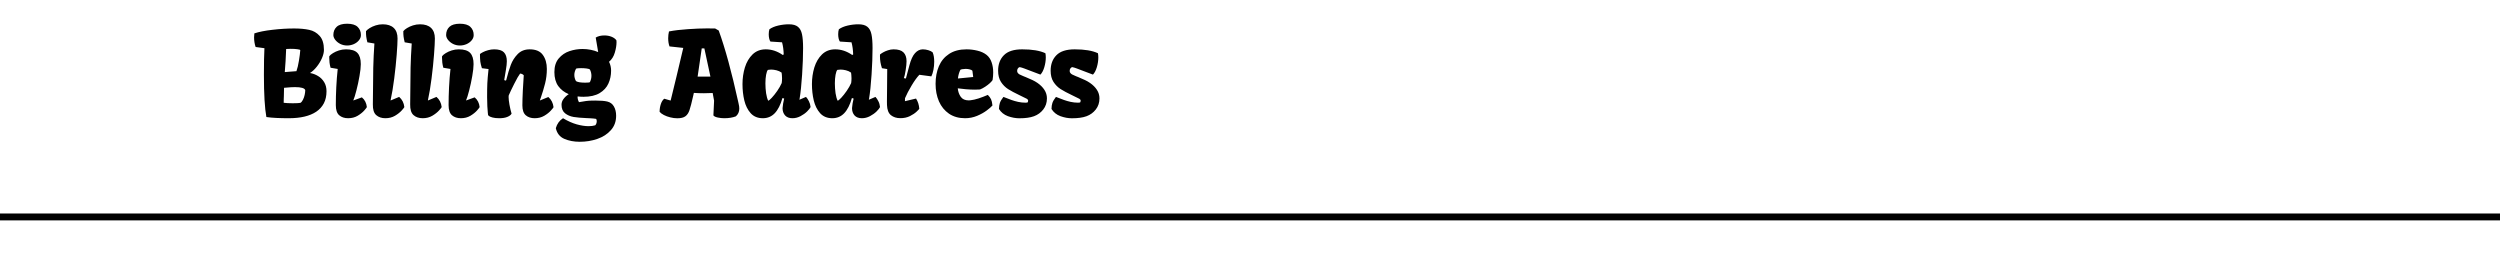 <svg width="363" height="39" viewBox="0 0 363 39" fill="none" xmlns="http://www.w3.org/2000/svg">
<path d="M38.32 10.857C38.32 9.181 38.345 7.894 38.395 6.998H38.386L37.116 6.823C37.044 6.618 36.989 6.394 36.95 6.151C36.911 5.902 36.892 5.661 36.892 5.429C36.892 5.252 36.906 5.058 36.934 4.848C37.609 4.621 38.491 4.446 39.581 4.325C40.672 4.197 41.712 4.134 42.703 4.134C43.549 4.134 44.277 4.2 44.886 4.333C45.495 4.46 46.004 4.754 46.413 5.213C46.828 5.667 47.036 6.345 47.036 7.247C47.036 7.601 46.939 8.002 46.745 8.45C46.551 8.893 46.297 9.311 45.981 9.704C45.672 10.091 45.348 10.39 45.01 10.6C45.431 10.672 45.821 10.819 46.181 11.04C46.546 11.256 46.842 11.552 47.069 11.928C47.296 12.299 47.409 12.739 47.409 13.248C47.409 13.929 47.279 14.515 47.019 15.008C46.759 15.5 46.388 15.907 45.907 16.228C44.966 16.853 43.638 17.166 41.922 17.166C41.247 17.166 40.647 17.152 40.121 17.125C39.601 17.102 39.12 17.058 38.677 16.992C38.439 15.708 38.32 13.663 38.32 10.857ZM43.043 10.335C43.187 9.931 43.309 9.419 43.408 8.799C43.513 8.174 43.577 7.664 43.599 7.271C43.572 7.222 43.43 7.18 43.176 7.147C42.921 7.108 42.592 7.089 42.188 7.089C42.061 7.089 41.848 7.097 41.549 7.114C41.505 8.359 41.438 9.477 41.35 10.467L42.188 10.401L43.043 10.335ZM42.628 14.991C43.093 14.991 43.425 14.972 43.624 14.933C43.762 14.85 43.884 14.701 43.989 14.485C44.1 14.269 44.183 14.034 44.238 13.779C44.294 13.519 44.321 13.287 44.321 13.082C44.222 12.794 43.726 12.65 42.835 12.65C42.459 12.65 42.028 12.675 41.541 12.725C41.408 12.742 41.308 12.75 41.242 12.75L41.217 13.962C41.211 14.084 41.206 14.225 41.2 14.385C41.195 14.546 41.192 14.726 41.192 14.925C41.557 14.969 41.956 14.991 42.387 14.991H42.628ZM48.404 5.088C48.404 4.601 48.562 4.206 48.877 3.901C49.198 3.597 49.707 3.445 50.404 3.445C51.102 3.445 51.608 3.597 51.923 3.901C52.245 4.206 52.405 4.601 52.405 5.088C52.405 5.365 52.308 5.62 52.114 5.852C51.926 6.084 51.677 6.27 51.367 6.408C51.057 6.541 50.736 6.607 50.404 6.607C50.045 6.607 49.71 6.53 49.4 6.375C49.096 6.215 48.852 6.015 48.67 5.777C48.493 5.539 48.404 5.31 48.404 5.088ZM47.997 9.836C47.925 9.565 47.876 9.319 47.848 9.098C47.82 8.871 47.806 8.636 47.806 8.392L47.815 8.16C47.931 8.01 48.111 7.861 48.354 7.711C48.603 7.556 48.891 7.426 49.218 7.321C49.55 7.216 49.893 7.164 50.247 7.164C51.022 7.164 51.572 7.338 51.899 7.687C52.225 8.035 52.388 8.577 52.388 9.313C52.388 9.756 52.325 10.335 52.197 11.048C52.076 11.762 51.926 12.457 51.749 13.132C51.578 13.801 51.428 14.28 51.301 14.568L51.318 14.585L52.546 14.136C52.767 14.324 52.934 14.532 53.044 14.759C53.16 14.986 53.235 15.248 53.268 15.547C53.268 15.586 53.147 15.747 52.903 16.029C52.66 16.305 52.336 16.566 51.932 16.809C51.533 17.047 51.071 17.166 50.546 17.166C50.014 17.166 49.583 17.022 49.251 16.734C48.924 16.447 48.761 15.954 48.761 15.257C48.761 14.443 48.783 13.58 48.827 12.667C48.872 11.754 48.941 10.868 49.035 10.011L47.997 9.836ZM53.342 6.143C53.259 5.805 53.203 5.526 53.176 5.304C53.148 5.077 53.137 4.817 53.142 4.524C53.259 4.375 53.439 4.225 53.682 4.076C53.931 3.921 54.219 3.791 54.545 3.686C54.877 3.58 55.221 3.528 55.575 3.528C56.266 3.528 56.798 3.702 57.168 4.051C57.539 4.399 57.724 4.914 57.724 5.595C57.724 6.082 57.683 6.865 57.6 7.944C57.517 9.023 57.398 10.171 57.243 11.389C57.088 12.601 56.911 13.66 56.712 14.568L56.728 14.585L57.957 14.07C58.389 14.441 58.64 14.933 58.712 15.547C58.712 15.586 58.588 15.747 58.339 16.029C58.09 16.305 57.761 16.566 57.351 16.809C56.947 17.047 56.482 17.166 55.956 17.166C55.409 17.166 54.963 17.014 54.62 16.709C54.282 16.405 54.122 15.885 54.139 15.149L54.155 13.655C54.161 12.238 54.175 10.963 54.197 9.828C54.224 8.694 54.28 7.523 54.363 6.317L53.342 6.143ZM58.761 6.143C58.678 5.805 58.623 5.526 58.595 5.304C58.567 5.077 58.556 4.817 58.562 4.524C58.678 4.375 58.858 4.225 59.101 4.076C59.35 3.921 59.638 3.791 59.965 3.686C60.297 3.58 60.64 3.528 60.994 3.528C61.685 3.528 62.217 3.702 62.587 4.051C62.958 4.399 63.144 4.914 63.144 5.595C63.144 6.082 63.102 6.865 63.019 7.944C62.936 9.023 62.817 10.171 62.662 11.389C62.507 12.601 62.33 13.66 62.131 14.568L62.148 14.585L63.376 14.07C63.808 14.441 64.059 14.933 64.132 15.547C64.132 15.586 64.007 15.747 63.758 16.029C63.509 16.305 63.18 16.566 62.77 16.809C62.366 17.047 61.901 17.166 61.376 17.166C60.828 17.166 60.382 17.014 60.039 16.709C59.702 16.405 59.541 15.885 59.558 15.149L59.574 13.655C59.58 12.238 59.594 10.963 59.616 9.828C59.644 8.694 59.699 7.523 59.782 6.317L58.761 6.143ZM64.778 5.088C64.778 4.601 64.935 4.206 65.251 3.901C65.572 3.597 66.081 3.445 66.778 3.445C67.475 3.445 67.982 3.597 68.297 3.901C68.618 4.206 68.779 4.601 68.779 5.088C68.779 5.365 68.682 5.62 68.488 5.852C68.3 6.084 68.051 6.27 67.741 6.408C67.431 6.541 67.11 6.607 66.778 6.607C66.418 6.607 66.084 6.53 65.774 6.375C65.469 6.215 65.226 6.015 65.043 5.777C64.866 5.539 64.778 5.31 64.778 5.088ZM64.371 9.836C64.299 9.565 64.249 9.319 64.222 9.098C64.194 8.871 64.18 8.636 64.18 8.392L64.188 8.16C64.305 8.01 64.484 7.861 64.728 7.711C64.977 7.556 65.265 7.426 65.591 7.321C65.923 7.216 66.266 7.164 66.62 7.164C67.395 7.164 67.946 7.338 68.272 7.687C68.599 8.035 68.762 8.577 68.762 9.313C68.762 9.756 68.698 10.335 68.571 11.048C68.449 11.762 68.3 12.457 68.123 13.132C67.951 13.801 67.802 14.28 67.675 14.568L67.691 14.585L68.92 14.136C69.141 14.324 69.307 14.532 69.418 14.759C69.534 14.986 69.609 15.248 69.642 15.547C69.642 15.586 69.52 15.747 69.277 16.029C69.033 16.305 68.71 16.566 68.305 16.809C67.907 17.047 67.445 17.166 66.919 17.166C66.388 17.166 65.956 17.022 65.624 16.734C65.298 16.447 65.135 15.954 65.135 15.257C65.135 14.443 65.157 13.58 65.201 12.667C65.245 11.754 65.314 10.868 65.409 10.011L64.371 9.836ZM70.728 14.111C70.728 13.209 70.739 12.529 70.761 12.069C70.783 11.604 70.841 10.924 70.936 10.027L69.973 9.903C69.856 9.543 69.779 9.222 69.74 8.94C69.707 8.658 69.691 8.292 69.691 7.844C69.779 7.767 69.926 7.675 70.13 7.57C70.341 7.46 70.59 7.366 70.877 7.288C71.165 7.205 71.456 7.164 71.749 7.164C72.419 7.164 72.892 7.307 73.168 7.595C73.451 7.883 73.592 8.315 73.592 8.89C73.592 9.211 73.545 9.646 73.451 10.193C73.296 11.073 73.218 11.535 73.218 11.58C73.218 11.607 73.238 11.635 73.276 11.663C73.315 11.685 73.357 11.696 73.401 11.696C73.451 11.696 73.484 11.676 73.501 11.638C73.722 10.758 73.943 10.022 74.165 9.43C74.386 8.838 74.721 8.312 75.169 7.853C75.617 7.393 76.198 7.164 76.912 7.164C77.798 7.164 78.434 7.435 78.821 7.977C79.209 8.514 79.402 9.192 79.402 10.011C79.402 10.741 79.317 11.447 79.145 12.127C78.974 12.803 78.76 13.508 78.506 14.244C78.517 14.216 78.478 14.324 78.39 14.568L78.406 14.585L79.618 14.086C80.05 14.457 80.302 14.95 80.374 15.564C80.374 15.603 80.249 15.76 80 16.037C79.757 16.314 79.433 16.571 79.029 16.809C78.625 17.047 78.16 17.166 77.634 17.166C77.109 17.166 76.68 17.025 76.348 16.743C76.016 16.46 75.85 15.979 75.85 15.298C75.85 14.756 75.872 14.031 75.916 13.123C75.96 12.216 76.005 11.486 76.049 10.932C75.905 10.777 75.728 10.694 75.518 10.683C75.324 10.932 75.039 11.43 74.663 12.177C74.286 12.924 74.021 13.483 73.866 13.854C73.855 13.931 73.849 14.006 73.849 14.078C73.849 14.355 73.891 14.728 73.974 15.199C74.057 15.664 74.159 16.098 74.281 16.502C74.181 16.69 73.976 16.848 73.666 16.975C73.357 17.102 72.975 17.166 72.521 17.166C72.112 17.166 71.782 17.133 71.533 17.066C71.29 17 71.118 16.931 71.019 16.859C70.919 16.781 70.869 16.734 70.869 16.718C70.864 16.668 70.85 16.538 70.828 16.328C70.805 16.112 70.783 15.813 70.761 15.431C70.739 15.044 70.728 14.604 70.728 14.111ZM85.461 18.32C85.832 18.32 86.152 18.278 86.424 18.195C86.507 18.112 86.565 18.015 86.598 17.905C86.631 17.8 86.648 17.7 86.648 17.606C86.648 17.506 86.639 17.432 86.623 17.382C86.606 17.338 86.579 17.296 86.54 17.257C86.307 17.219 86.033 17.191 85.718 17.174C85.408 17.163 85.223 17.155 85.162 17.149C84.393 17.116 83.767 17.061 83.286 16.983C82.804 16.9 82.392 16.723 82.049 16.452C81.706 16.175 81.534 15.76 81.534 15.207C81.534 14.908 81.631 14.629 81.825 14.369C82.019 14.103 82.27 13.871 82.58 13.671C81.95 13.411 81.443 13.021 81.061 12.501C80.685 11.975 80.497 11.297 80.497 10.467C80.497 9.643 80.707 8.981 81.128 8.483C81.554 7.98 82.077 7.626 82.697 7.421C83.316 7.216 83.947 7.114 84.589 7.114C84.993 7.114 85.389 7.153 85.776 7.23C86.163 7.307 86.523 7.418 86.855 7.562L86.498 5.454C86.836 5.249 87.256 5.146 87.76 5.146C88.125 5.146 88.466 5.207 88.781 5.329C89.096 5.451 89.337 5.625 89.503 5.852C89.514 5.907 89.52 5.996 89.52 6.118C89.52 6.571 89.437 7.078 89.271 7.637C89.11 8.19 88.831 8.636 88.432 8.973C88.632 9.372 88.731 9.8 88.731 10.26C88.731 10.935 88.601 11.557 88.341 12.127C88.087 12.697 87.66 13.162 87.063 13.522C86.465 13.876 85.688 14.053 84.73 14.053C84.454 14.053 84.166 14.037 83.867 14.003C83.85 14.28 83.917 14.557 84.066 14.834C84.813 14.69 85.416 14.615 85.876 14.609L86.44 14.601C87.204 14.601 87.782 14.648 88.175 14.742C88.607 14.847 88.928 15.085 89.138 15.456C89.354 15.827 89.462 16.278 89.462 16.809C89.462 17.639 89.207 18.336 88.698 18.901C88.194 19.471 87.539 19.894 86.731 20.171C85.928 20.448 85.076 20.586 84.174 20.586C83.338 20.586 82.594 20.445 81.941 20.163C81.288 19.88 80.876 19.363 80.704 18.61C80.887 17.974 81.236 17.492 81.75 17.166C82.442 17.581 83.103 17.877 83.734 18.054C84.371 18.231 84.946 18.32 85.461 18.32ZM84.954 12.003C85.353 12.003 85.585 11.978 85.652 11.928C85.801 11.629 85.876 11.322 85.876 11.007C85.876 10.68 85.801 10.373 85.652 10.085C85.58 10.025 85.419 9.978 85.17 9.944C84.927 9.911 84.661 9.895 84.373 9.895C84.014 9.895 83.773 9.917 83.651 9.961C83.48 10.265 83.394 10.572 83.394 10.882C83.394 11.198 83.474 11.497 83.635 11.779C83.756 11.856 83.939 11.914 84.182 11.953C84.431 11.986 84.689 12.003 84.954 12.003ZM96.455 14.335C96.793 14.446 97.1 14.535 97.377 14.601C97.914 12.443 98.525 9.895 99.211 6.956L97.211 6.74C97.084 6.392 97.02 5.996 97.02 5.553C97.02 5.216 97.059 4.886 97.136 4.565C97.939 4.41 98.863 4.3 99.909 4.233C100.96 4.161 101.862 4.125 102.615 4.125C103.157 4.125 103.564 4.128 103.835 4.134L104.358 4.433C105.287 6.984 106.231 10.434 107.188 14.784C107.199 14.828 107.219 14.916 107.246 15.049C107.28 15.182 107.305 15.309 107.321 15.431C107.338 15.547 107.346 15.658 107.346 15.763C107.346 16.228 107.18 16.604 106.848 16.892C106.383 17.075 105.821 17.166 105.163 17.166C104.853 17.166 104.54 17.133 104.225 17.066C103.91 17 103.696 16.898 103.586 16.759L103.685 14.618L103.478 13.505C103.118 13.527 102.695 13.539 102.208 13.539C101.688 13.539 101.201 13.522 100.747 13.489L100.647 13.937C100.432 14.9 100.254 15.583 100.116 15.987C99.983 16.391 99.784 16.69 99.518 16.884C99.258 17.078 98.868 17.174 98.348 17.174C98.01 17.174 97.67 17.13 97.327 17.041C96.984 16.959 96.674 16.845 96.397 16.701C96.121 16.557 95.913 16.402 95.775 16.236C95.775 15.838 95.836 15.459 95.957 15.099C96.079 14.739 96.245 14.485 96.455 14.335ZM102.274 7.031H101.892L101.295 11.123H103.154L102.274 7.031ZM107.81 12.21C107.81 11.369 107.926 10.564 108.158 9.795C108.396 9.026 108.767 8.395 109.271 7.902C109.78 7.41 110.419 7.164 111.188 7.164C112.051 7.164 112.876 7.438 113.662 7.985L113.795 7.902C113.778 7.255 113.698 6.668 113.554 6.143L111.869 6.035C111.791 5.935 111.73 5.788 111.686 5.595C111.642 5.396 111.62 5.191 111.62 4.98C111.62 4.698 111.653 4.455 111.719 4.25C112.051 4.012 112.477 3.832 112.998 3.71C113.518 3.589 114.038 3.528 114.558 3.528C115.134 3.528 115.568 3.65 115.861 3.893C116.155 4.131 116.351 4.493 116.451 4.98C116.556 5.462 116.608 6.132 116.608 6.989C116.608 8.118 116.561 9.399 116.467 10.832C116.373 12.266 116.252 13.436 116.102 14.344L116.069 14.485L117.032 14.07C117.192 14.241 117.333 14.452 117.455 14.701C117.582 14.944 117.663 15.226 117.696 15.547C117.618 15.713 117.45 15.926 117.19 16.186C116.929 16.441 116.611 16.668 116.235 16.867C115.859 17.066 115.466 17.166 115.056 17.166C114.597 17.166 114.243 17.03 113.994 16.759C113.75 16.483 113.628 16.131 113.628 15.705C113.628 15.594 113.656 15.367 113.712 15.024C113.772 14.681 113.822 14.443 113.861 14.31L113.612 14.236C113.33 15.226 112.956 15.962 112.491 16.444C112.026 16.925 111.451 17.166 110.765 17.166C110.029 17.166 109.439 16.922 108.997 16.436C108.559 15.943 108.252 15.326 108.075 14.585C107.898 13.843 107.81 13.052 107.81 12.21ZM113.504 12.061C113.537 11.862 113.554 11.629 113.554 11.364C113.554 11.192 113.545 11.029 113.529 10.874C113.518 10.719 113.504 10.608 113.487 10.542C113.266 10.382 113.014 10.268 112.732 10.202C112.455 10.135 112.201 10.102 111.968 10.102C111.824 10.102 111.67 10.116 111.503 10.144C111.393 10.254 111.304 10.495 111.238 10.866C111.171 11.231 111.138 11.643 111.138 12.102C111.138 12.595 111.171 13.074 111.238 13.539C111.31 13.998 111.409 14.358 111.537 14.618C111.625 14.618 111.797 14.482 112.051 14.211C112.311 13.934 112.58 13.597 112.857 13.198C113.133 12.794 113.349 12.415 113.504 12.061ZM117.894 12.21C117.894 11.369 118.01 10.564 118.242 9.795C118.48 9.026 118.851 8.395 119.355 7.902C119.864 7.41 120.503 7.164 121.272 7.164C122.136 7.164 122.96 7.438 123.746 7.985L123.879 7.902C123.862 7.255 123.782 6.668 123.638 6.143L121.953 6.035C121.875 5.935 121.815 5.788 121.77 5.595C121.726 5.396 121.704 5.191 121.704 4.98C121.704 4.698 121.737 4.455 121.804 4.25C122.136 4.012 122.562 3.832 123.082 3.71C123.602 3.589 124.122 3.528 124.642 3.528C125.218 3.528 125.652 3.65 125.946 3.893C126.239 4.131 126.435 4.493 126.535 4.98C126.64 5.462 126.693 6.132 126.693 6.989C126.693 8.118 126.646 9.399 126.552 10.832C126.457 12.266 126.336 13.436 126.186 14.344L126.153 14.485L127.116 14.07C127.276 14.241 127.418 14.452 127.539 14.701C127.667 14.944 127.747 15.226 127.78 15.547C127.703 15.713 127.534 15.926 127.274 16.186C127.014 16.441 126.695 16.668 126.319 16.867C125.943 17.066 125.55 17.166 125.14 17.166C124.681 17.166 124.327 17.03 124.078 16.759C123.834 16.483 123.713 16.131 123.713 15.705C123.713 15.594 123.74 15.367 123.796 15.024C123.857 14.681 123.906 14.443 123.945 14.31L123.696 14.236C123.414 15.226 123.04 15.962 122.575 16.444C122.111 16.925 121.535 17.166 120.849 17.166C120.113 17.166 119.524 16.922 119.081 16.436C118.644 15.943 118.337 15.326 118.159 14.585C117.982 13.843 117.894 13.052 117.894 12.21ZM123.588 12.061C123.621 11.862 123.638 11.629 123.638 11.364C123.638 11.192 123.63 11.029 123.613 10.874C123.602 10.719 123.588 10.608 123.572 10.542C123.35 10.382 123.098 10.268 122.816 10.202C122.54 10.135 122.285 10.102 122.053 10.102C121.909 10.102 121.754 10.116 121.588 10.144C121.477 10.254 121.388 10.495 121.322 10.866C121.256 11.231 121.222 11.643 121.222 12.102C121.222 12.595 121.256 13.074 121.322 13.539C121.394 13.998 121.494 14.358 121.621 14.618C121.709 14.618 121.881 14.482 122.136 14.211C122.396 13.934 122.664 13.597 122.941 13.198C123.217 12.794 123.433 12.415 123.588 12.061ZM128.783 14.775C128.783 14.537 128.789 13.954 128.8 13.024C128.816 11.198 128.825 10.199 128.825 10.027L128.061 9.903C127.956 9.587 127.881 9.291 127.837 9.015C127.793 8.738 127.771 8.459 127.771 8.176C127.771 8.06 127.773 7.972 127.779 7.911C127.873 7.828 128.02 7.728 128.219 7.612C128.418 7.496 128.653 7.393 128.924 7.305C129.195 7.211 129.472 7.164 129.754 7.164C130.413 7.164 130.889 7.31 131.182 7.604C131.481 7.897 131.63 8.326 131.63 8.89C131.63 9.233 131.586 9.673 131.498 10.21C131.415 10.741 131.329 11.12 131.24 11.347L131.539 11.397L132.037 9.521C132.258 8.674 132.535 8.071 132.867 7.711C133.199 7.346 133.573 7.164 133.988 7.164C134.259 7.164 134.527 7.205 134.793 7.288C135.064 7.371 135.272 7.473 135.416 7.595C135.57 7.938 135.648 8.395 135.648 8.965C135.648 9.363 135.609 9.759 135.532 10.152C135.454 10.539 135.355 10.852 135.233 11.09L133.49 10.857C133.136 11.234 132.759 11.757 132.361 12.426C131.962 13.09 131.644 13.702 131.406 14.261L131.398 14.692L133.008 14.31C133.279 14.726 133.437 15.218 133.481 15.788C133.481 15.821 133.357 15.957 133.108 16.195C132.859 16.433 132.53 16.654 132.12 16.859C131.716 17.058 131.251 17.158 130.726 17.158C130.183 17.158 129.729 17.014 129.364 16.726C129.005 16.433 128.814 15.94 128.792 15.248C128.786 15.165 128.783 15.008 128.783 14.775ZM135.846 12.177C135.846 11.22 136.006 10.365 136.327 9.612C136.648 8.86 137.144 8.265 137.813 7.828C138.488 7.385 139.329 7.164 140.337 7.164C140.862 7.164 141.388 7.227 141.914 7.354C142.439 7.476 142.885 7.681 143.25 7.969C143.588 8.24 143.831 8.6 143.981 9.048C144.136 9.491 144.213 9.983 144.213 10.525C144.213 10.885 144.183 11.253 144.122 11.629C144.055 11.74 143.925 11.887 143.732 12.069C143.538 12.246 143.311 12.421 143.051 12.592C142.791 12.764 142.539 12.897 142.296 12.991C142.063 13.007 141.822 13.016 141.573 13.016C141.136 13.016 140.694 12.996 140.245 12.957C139.797 12.919 139.404 12.874 139.067 12.825C139.111 13.295 139.255 13.705 139.498 14.053C139.742 14.402 140.129 14.576 140.66 14.576C140.71 14.576 140.79 14.571 140.901 14.56C141.239 14.526 141.632 14.438 142.08 14.294C142.534 14.145 142.985 13.973 143.433 13.779C143.643 13.99 143.798 14.2 143.898 14.41C143.997 14.62 144.066 14.922 144.105 15.315C143.934 15.514 143.654 15.758 143.267 16.045C142.885 16.333 142.417 16.593 141.864 16.826C141.311 17.053 140.732 17.166 140.129 17.166C139.222 17.166 138.444 16.947 137.797 16.51C137.155 16.067 136.668 15.47 136.336 14.717C136.009 13.959 135.846 13.113 135.846 12.177ZM141.192 10.268C141.114 10.185 140.984 10.121 140.801 10.077C140.619 10.027 140.428 10.002 140.229 10.002C140.068 10.002 139.905 10.016 139.739 10.044C139.578 10.072 139.482 10.102 139.448 10.135C139.26 10.506 139.141 10.927 139.092 11.397L141.308 11.181L141.192 10.268ZM145.698 14.07C146.185 14.264 146.575 14.413 146.868 14.518C147.161 14.623 147.482 14.714 147.831 14.792C148.185 14.87 148.537 14.908 148.885 14.908C149.04 14.908 149.151 14.894 149.217 14.867C149.234 14.845 149.248 14.811 149.259 14.767C149.275 14.717 149.284 14.668 149.284 14.618C149.284 14.507 149.22 14.416 149.093 14.344C148.893 14.233 148.539 14.059 148.03 13.821C147.333 13.489 146.78 13.193 146.37 12.933C145.966 12.672 145.623 12.327 145.341 11.895C145.064 11.463 144.926 10.921 144.926 10.268C144.926 9.333 145.205 8.583 145.764 8.019C146.323 7.449 147.208 7.164 148.42 7.164C149.865 7.164 150.988 7.352 151.79 7.728C151.829 7.889 151.849 8.09 151.849 8.334C151.849 8.799 151.777 9.275 151.633 9.762C151.489 10.243 151.301 10.6 151.068 10.832C150.753 10.727 150.307 10.559 149.732 10.326C149.311 10.16 148.976 10.033 148.727 9.944C148.484 9.85 148.26 9.784 148.055 9.745C147.944 9.773 147.856 9.839 147.789 9.944C147.723 10.044 147.69 10.163 147.69 10.301C147.69 10.423 147.726 10.525 147.798 10.608C147.87 10.691 147.95 10.758 148.038 10.808C148.133 10.852 148.265 10.913 148.437 10.99C148.525 11.029 148.608 11.065 148.686 11.098C148.763 11.126 148.835 11.153 148.902 11.181C149.333 11.364 149.674 11.513 149.923 11.629C150.172 11.746 150.413 11.884 150.645 12.044C151.071 12.338 151.406 12.672 151.649 13.049C151.893 13.425 152.015 13.837 152.015 14.286C152.015 14.905 151.837 15.442 151.483 15.896C151.135 16.344 150.686 16.671 150.139 16.875C149.851 16.981 149.535 17.055 149.192 17.1C148.855 17.149 148.459 17.174 148.005 17.174C147.469 17.174 146.915 17.072 146.345 16.867C145.781 16.657 145.349 16.308 145.05 15.821C145.056 15.484 145.1 15.19 145.183 14.941C145.272 14.687 145.443 14.396 145.698 14.07ZM153.325 14.07C153.812 14.264 154.202 14.413 154.495 14.518C154.789 14.623 155.109 14.714 155.458 14.792C155.812 14.87 156.164 14.908 156.512 14.908C156.667 14.908 156.778 14.894 156.844 14.867C156.861 14.845 156.875 14.811 156.886 14.767C156.902 14.717 156.911 14.668 156.911 14.618C156.911 14.507 156.847 14.416 156.72 14.344C156.521 14.233 156.166 14.059 155.657 13.821C154.96 13.489 154.407 13.193 153.997 12.933C153.593 12.672 153.25 12.327 152.968 11.895C152.691 11.463 152.553 10.921 152.553 10.268C152.553 9.333 152.832 8.583 153.391 8.019C153.95 7.449 154.836 7.164 156.047 7.164C157.492 7.164 158.615 7.352 159.418 7.728C159.456 7.889 159.476 8.09 159.476 8.334C159.476 8.799 159.404 9.275 159.26 9.762C159.116 10.243 158.928 10.6 158.695 10.832C158.38 10.727 157.935 10.559 157.359 10.326C156.938 10.16 156.604 10.033 156.355 9.944C156.111 9.85 155.887 9.784 155.682 9.745C155.572 9.773 155.483 9.839 155.417 9.944C155.35 10.044 155.317 10.163 155.317 10.301C155.317 10.423 155.353 10.525 155.425 10.608C155.497 10.691 155.577 10.758 155.666 10.808C155.76 10.852 155.893 10.913 156.064 10.99C156.153 11.029 156.236 11.065 156.313 11.098C156.391 11.126 156.463 11.153 156.529 11.181C156.961 11.364 157.301 11.513 157.55 11.629C157.799 11.746 158.04 11.884 158.272 12.044C158.698 12.338 159.033 12.672 159.276 13.049C159.52 13.425 159.642 13.837 159.642 14.286C159.642 14.905 159.465 15.442 159.11 15.896C158.762 16.344 158.314 16.671 157.766 16.875C157.478 16.981 157.163 17.055 156.819 17.1C156.482 17.149 156.086 17.174 155.632 17.174C155.096 17.174 154.542 17.072 153.972 16.867C153.408 16.657 152.976 16.308 152.677 15.821C152.683 15.484 152.727 15.19 152.81 14.941C152.899 14.687 153.07 14.396 153.325 14.07Z" fill="black"/>
<line y1="31.5" x2="363" y2="31.5" stroke="black"/>
</svg>
